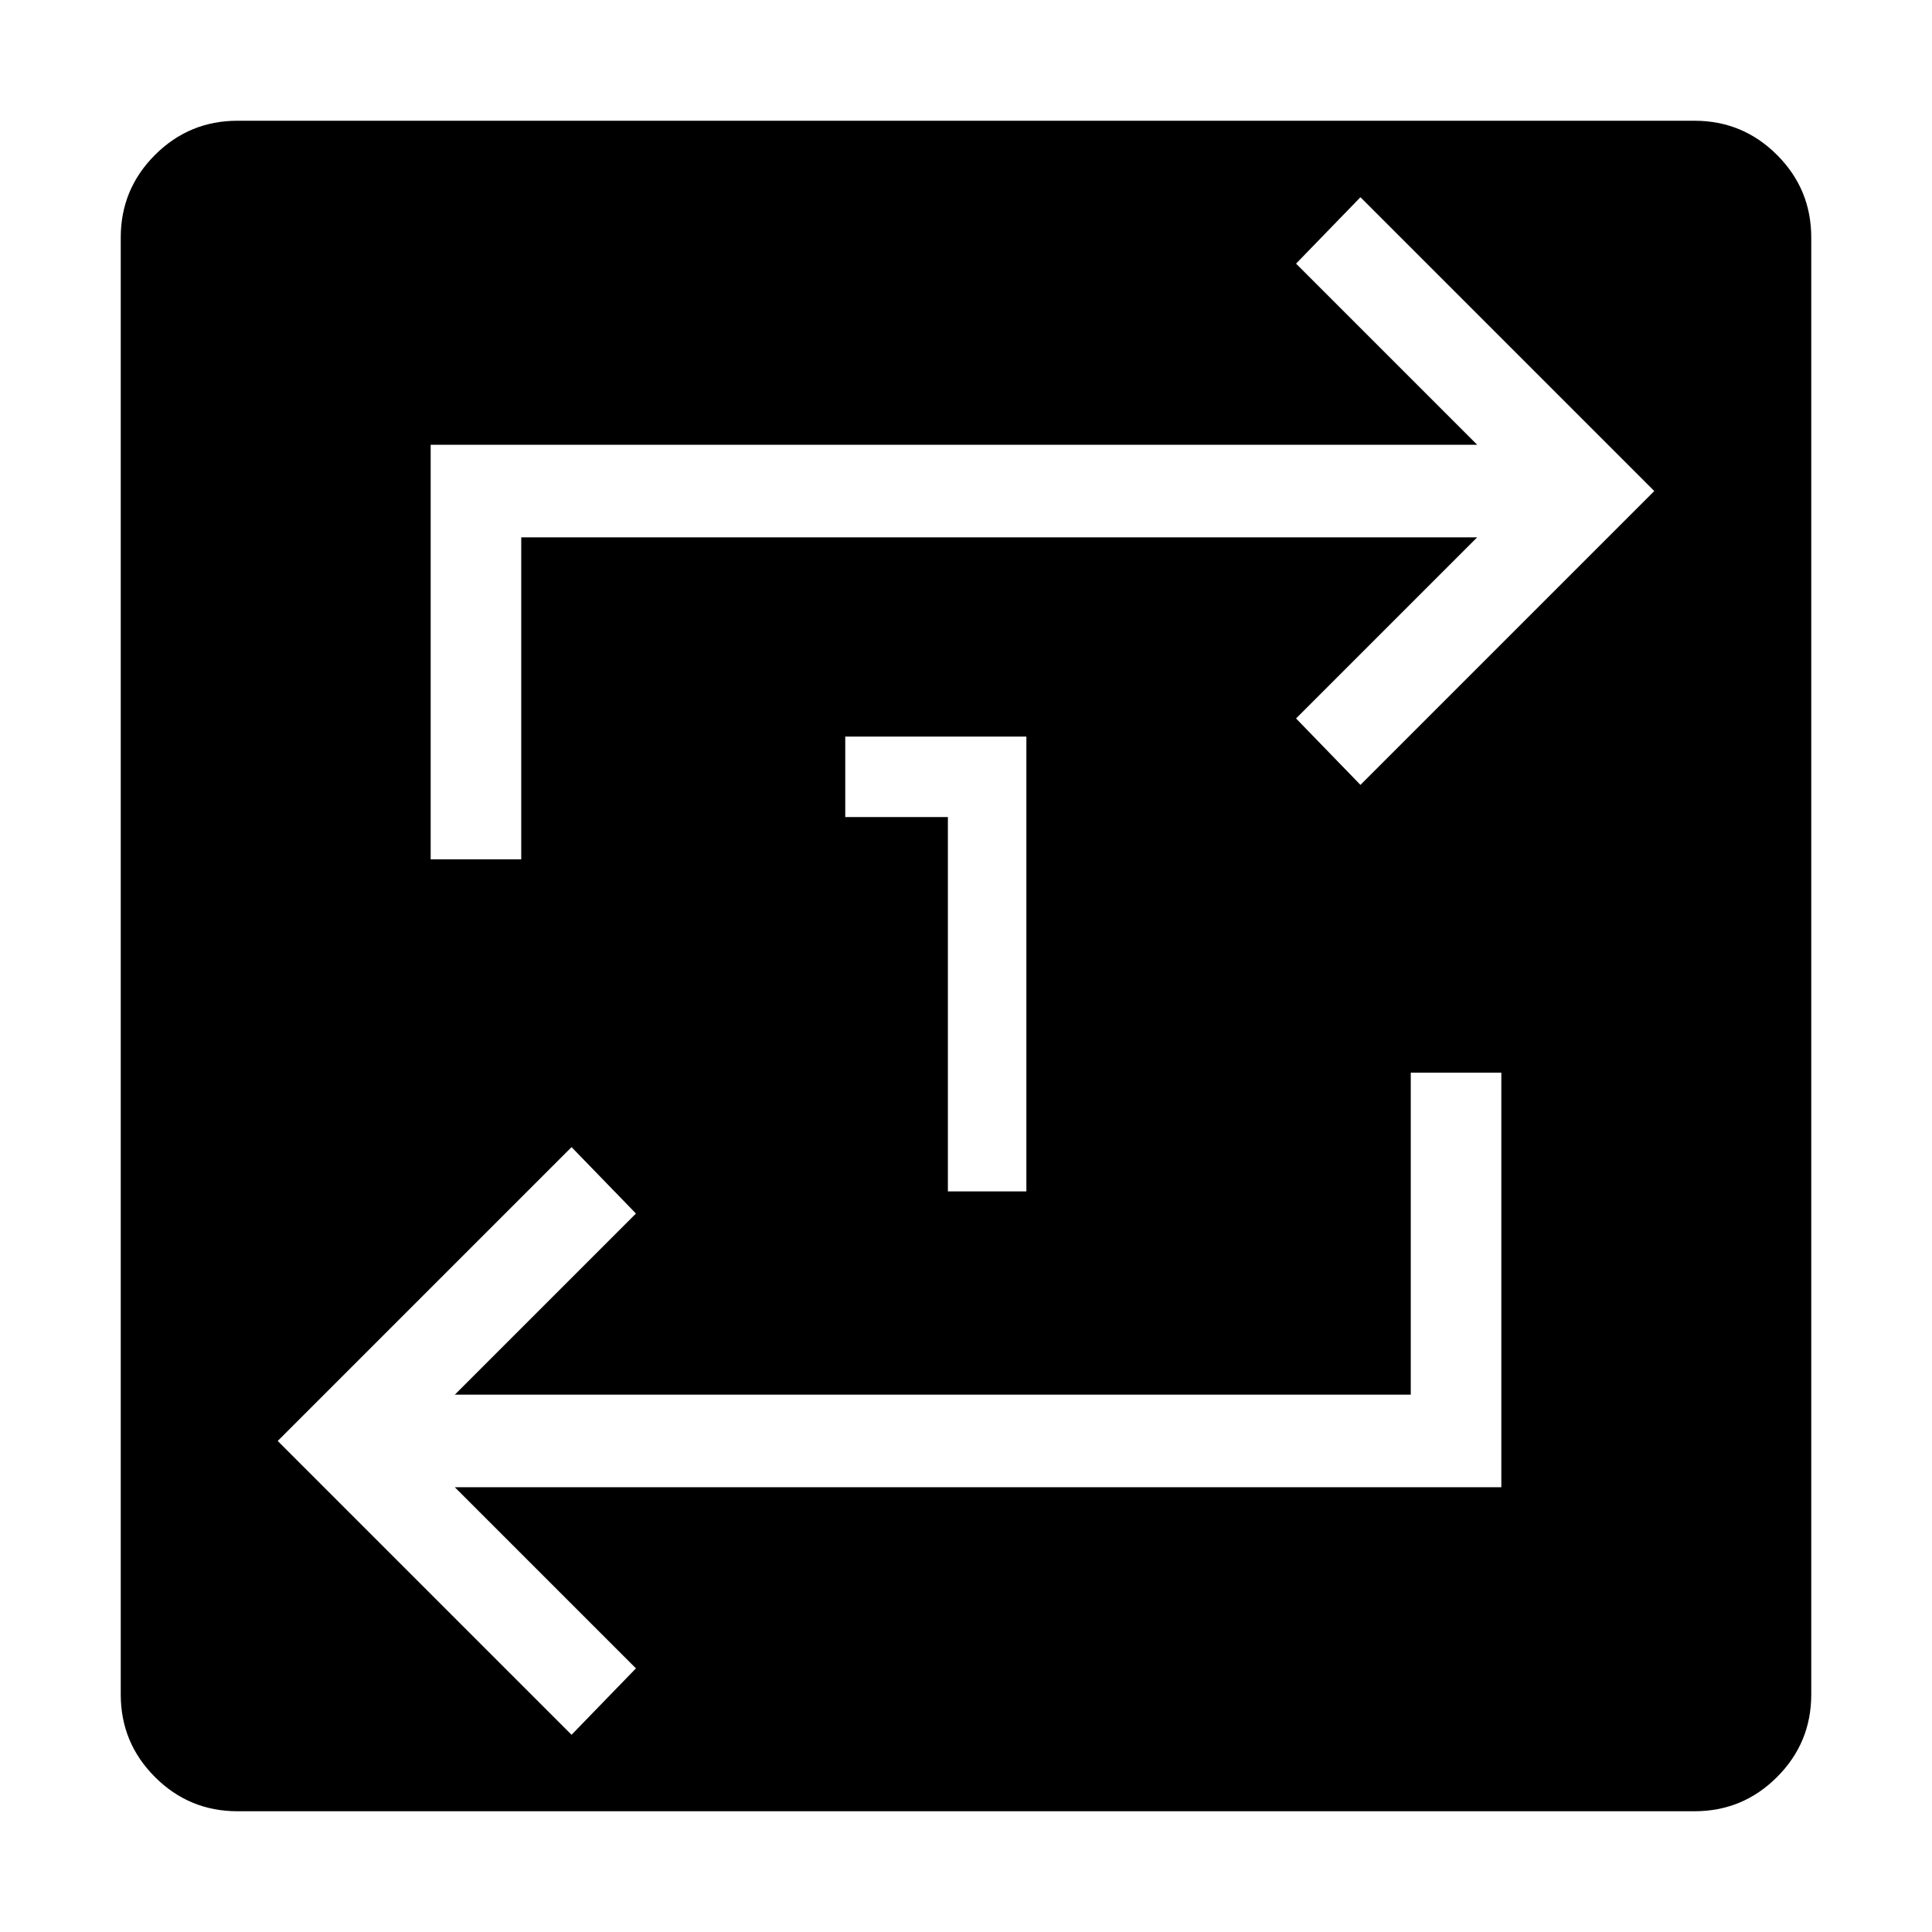 <svg xmlns="http://www.w3.org/2000/svg" height="48" width="48"><path d="M5.9 45q-1.2 0-2.05-.85Q3 43.3 3 42.1V5.9q0-1.2.85-2.05Q4.7 3 5.9 3h36.2q1.2 0 2.05.85.85.85.85 2.05v36.2q0 1.2-.85 2.05-.85.85-2.05.85Zm8.3-1.9 1.6-1.65-4.5-4.5h26v-10.3h-2.25v8H11.3l4.5-4.5-1.6-1.65-7.3 7.3Zm9.35-13.5h1.95V18.3H21v2h2.55ZM10.7 21.35h2.25v-8H36.7l-4.5 4.5 1.6 1.65 7.3-7.3-7.3-7.3-1.6 1.65 4.5 4.5h-26Z"/></svg>